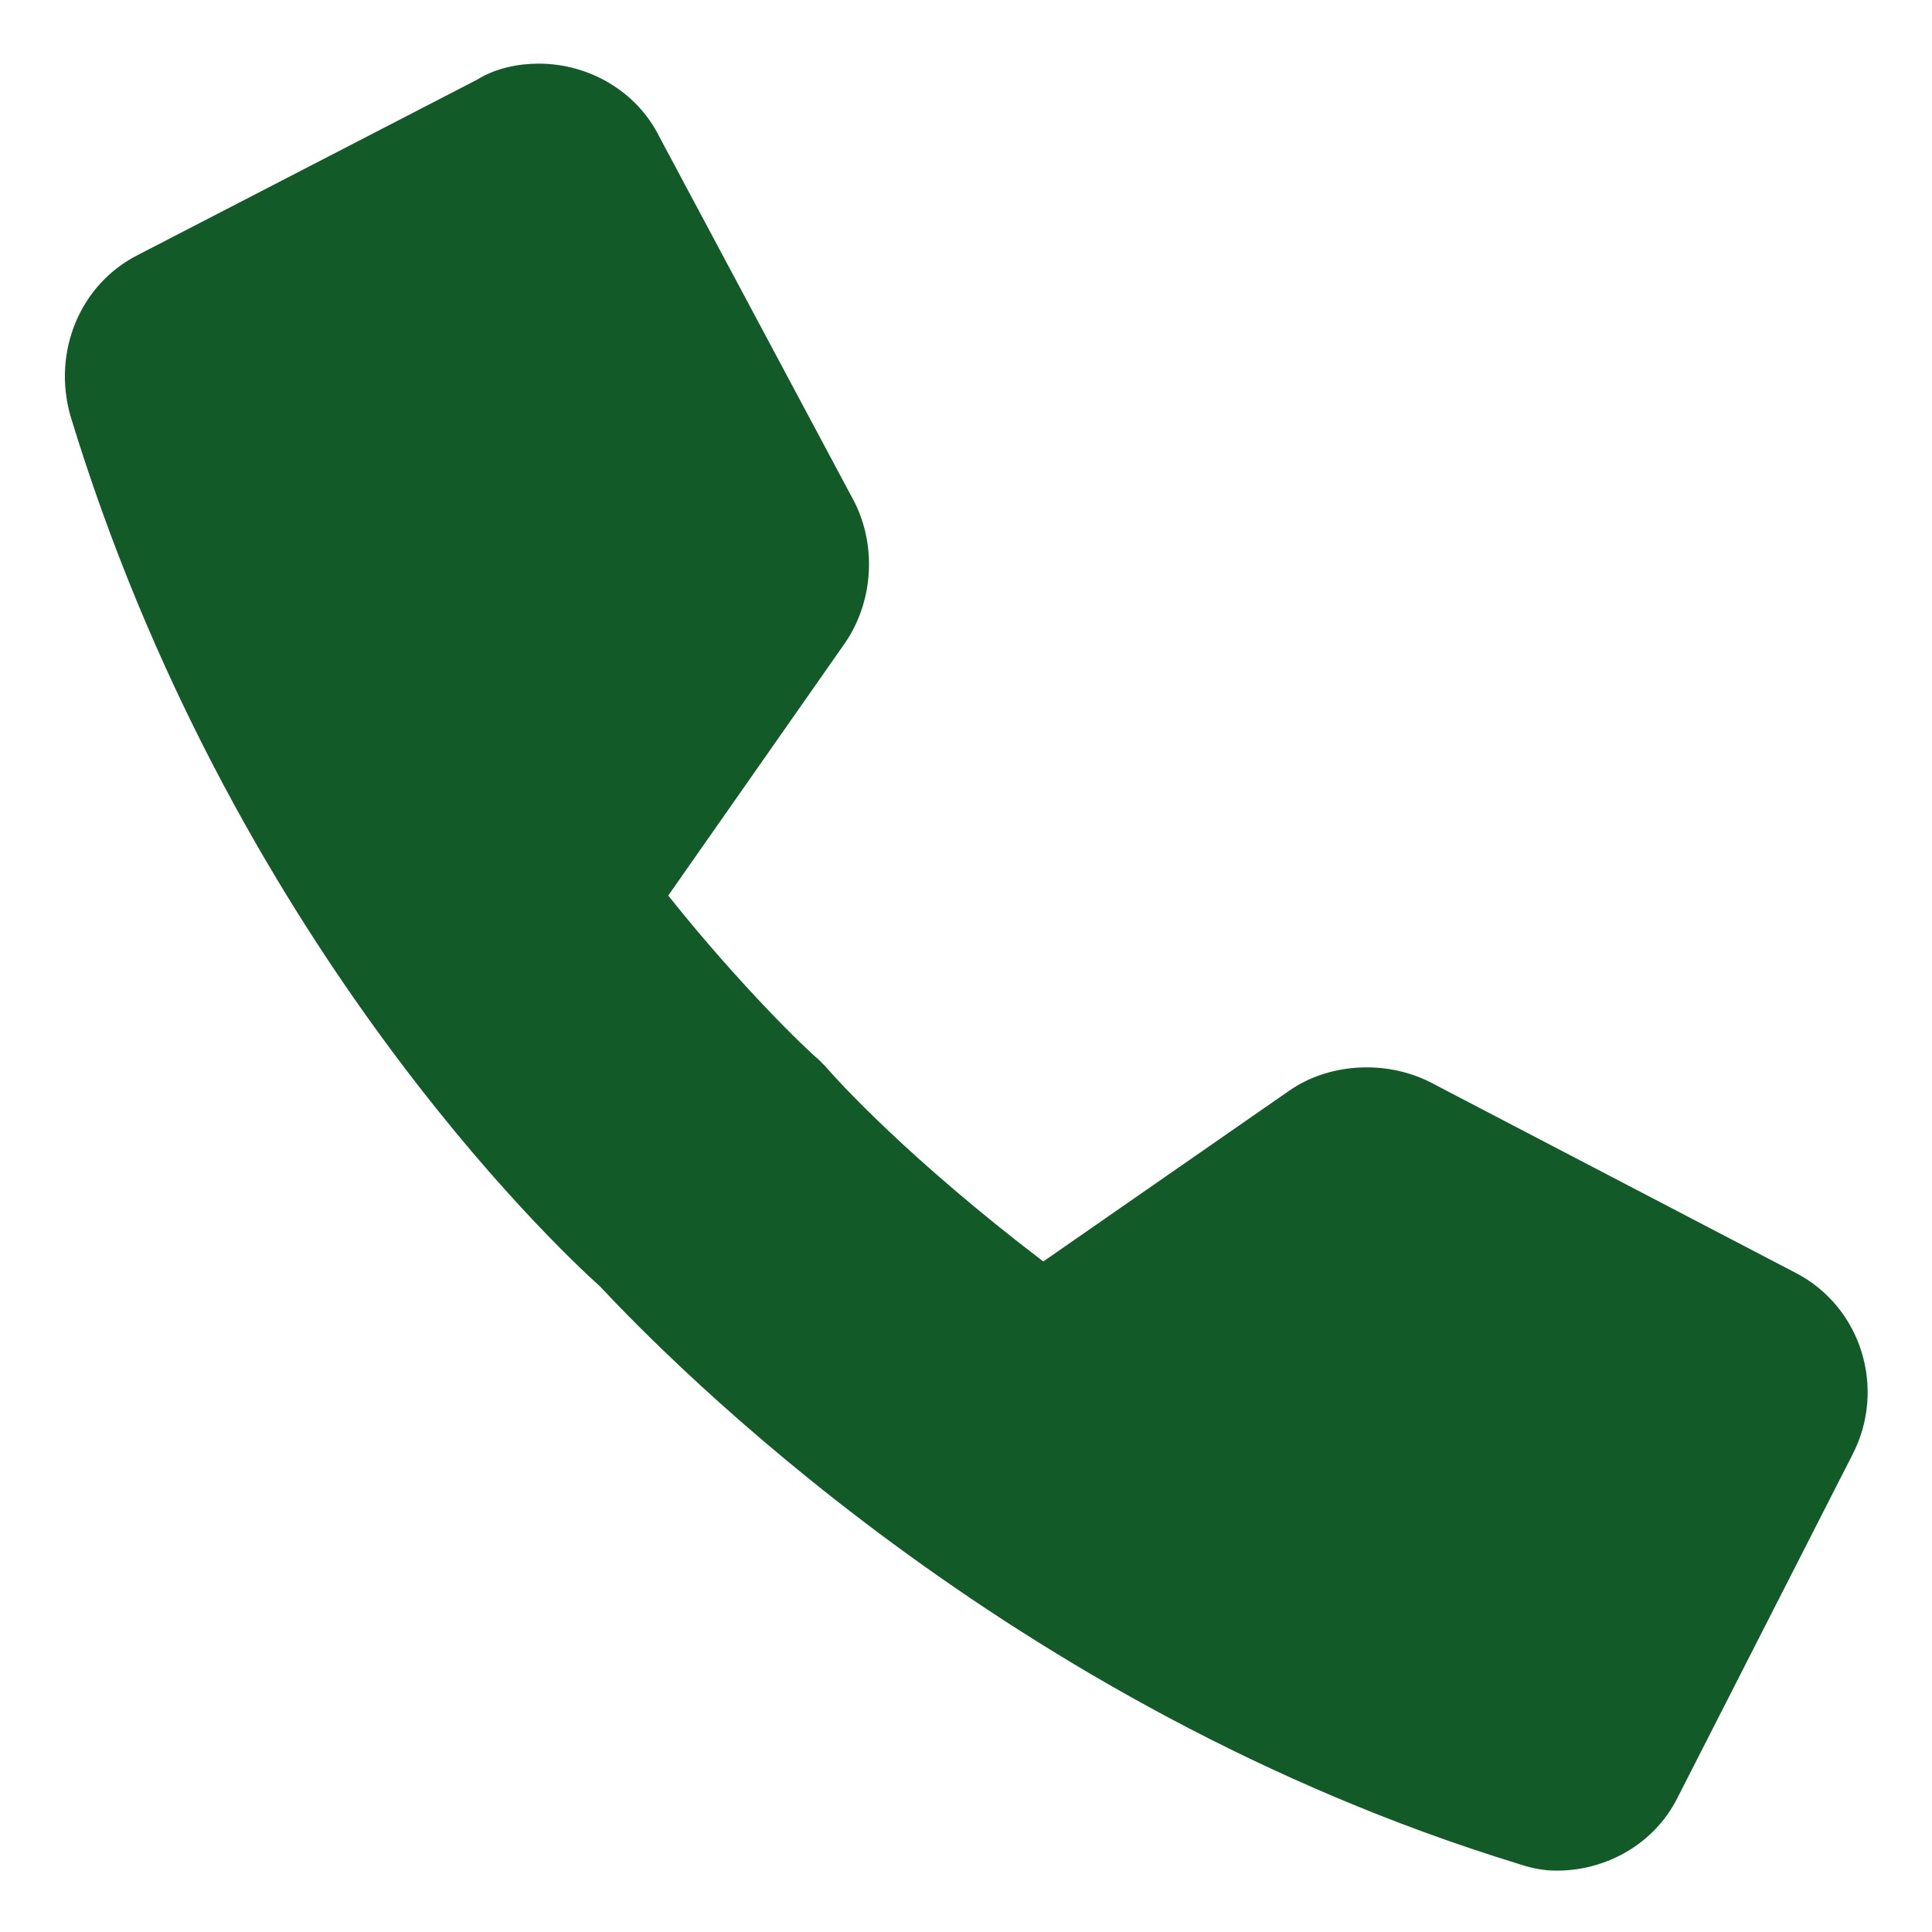 <?xml version="1.0" encoding="utf-8"?>
<!-- Generator: Adobe Illustrator 28.2.0, SVG Export Plug-In . SVG Version: 6.00 Build 0)  -->
<svg version="1.1" id="Layer_1" xmlns="http://www.w3.org/2000/svg" xmlns:xlink="http://www.w3.org/1999/xlink" x="0px" y="0px"
	 viewBox="0 0 85 85" style="enable-background:new 0 0 85 85;" xml:space="preserve">
<style type="text/css">
	.st0{fill:#125B28;}
</style>
<path class="st0" d="M79,56l-16.1-8.4c-2-1-4.5-0.8-6.2,0.4l-10.8,7.5c-5.9-4.5-9-7.9-9.6-8.6c-0.1-0.1-0.2-0.2-0.3-0.3
	c-0.5-0.4-3.5-3.3-6.6-7.2l7.7-11c1.3-1.8,1.5-4.3,0.5-6.3L29,6c-1-2-3.1-3.2-5.3-3.2c-0.9,0-1.9,0.2-2.7,0.7L6.1,11.2
	c-2.6,1.3-3.8,4.3-3,7.1c7,23,21.3,36.5,23.3,38.3c3,3.2,17.9,18.5,40.4,25.4c0.6,0.2,1.1,0.3,1.7,0.3l0,0c2.2,0,4.3-1.2,5.3-3.2
	L81.5,64C83,61.1,81.9,57.5,79,56z"/>
</svg>
